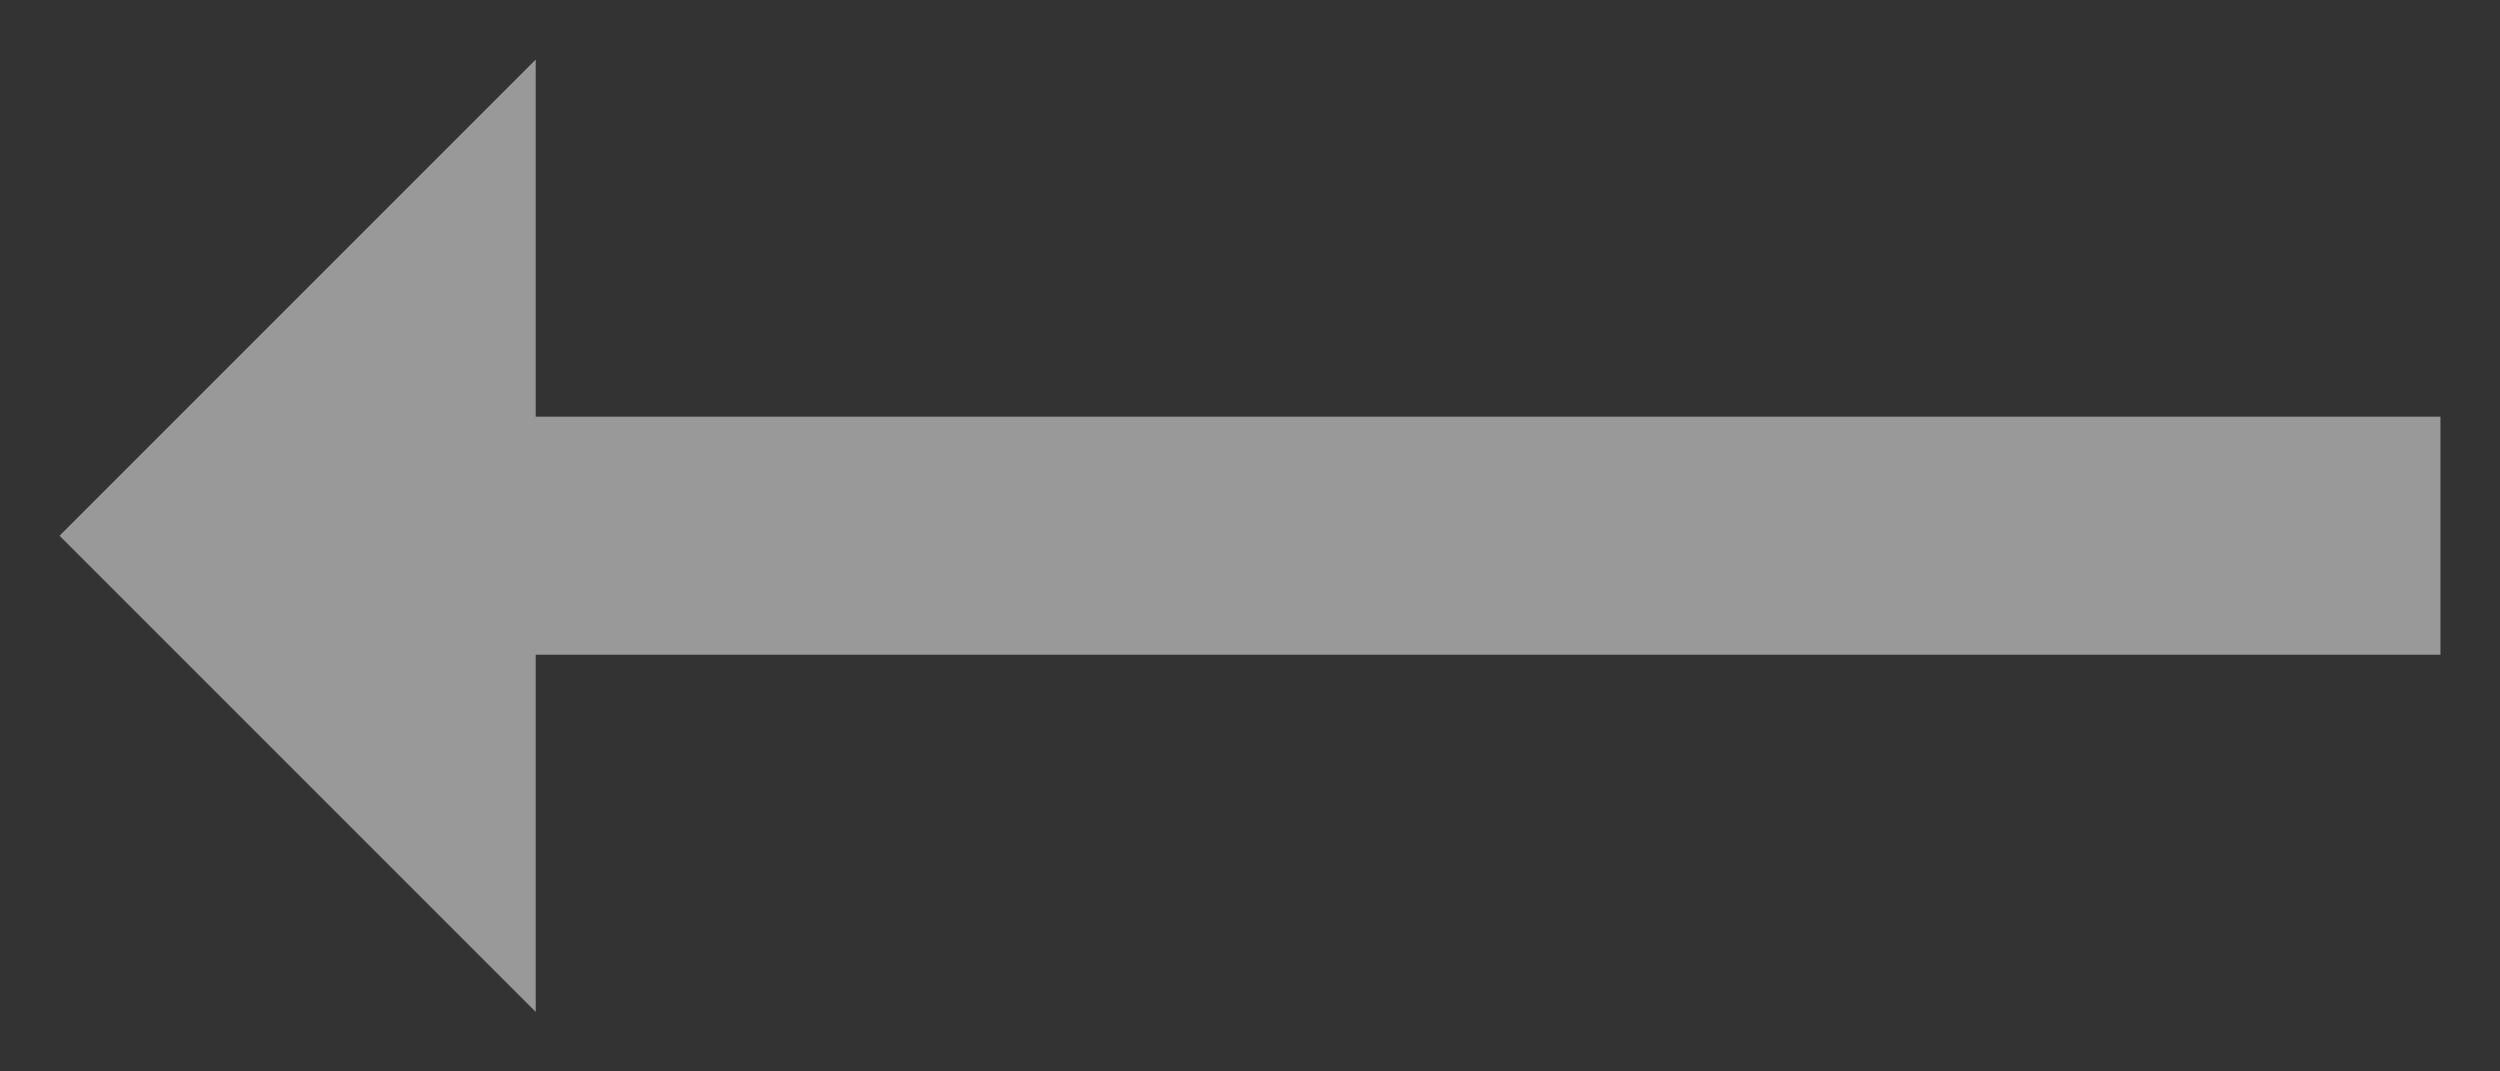 <svg width="28" height="12" viewBox="0 0 28 12" fill="none" xmlns="http://www.w3.org/2000/svg">
<rect x="0" y="0" width="28" height="12" fill="#333333" stroke="none"/>
<path opacity="0.5" d="M6 11.333V7.333H27.333V4.667H6V0.667L0.667 6L6 11.333Z" fill="white"/>
</svg>

